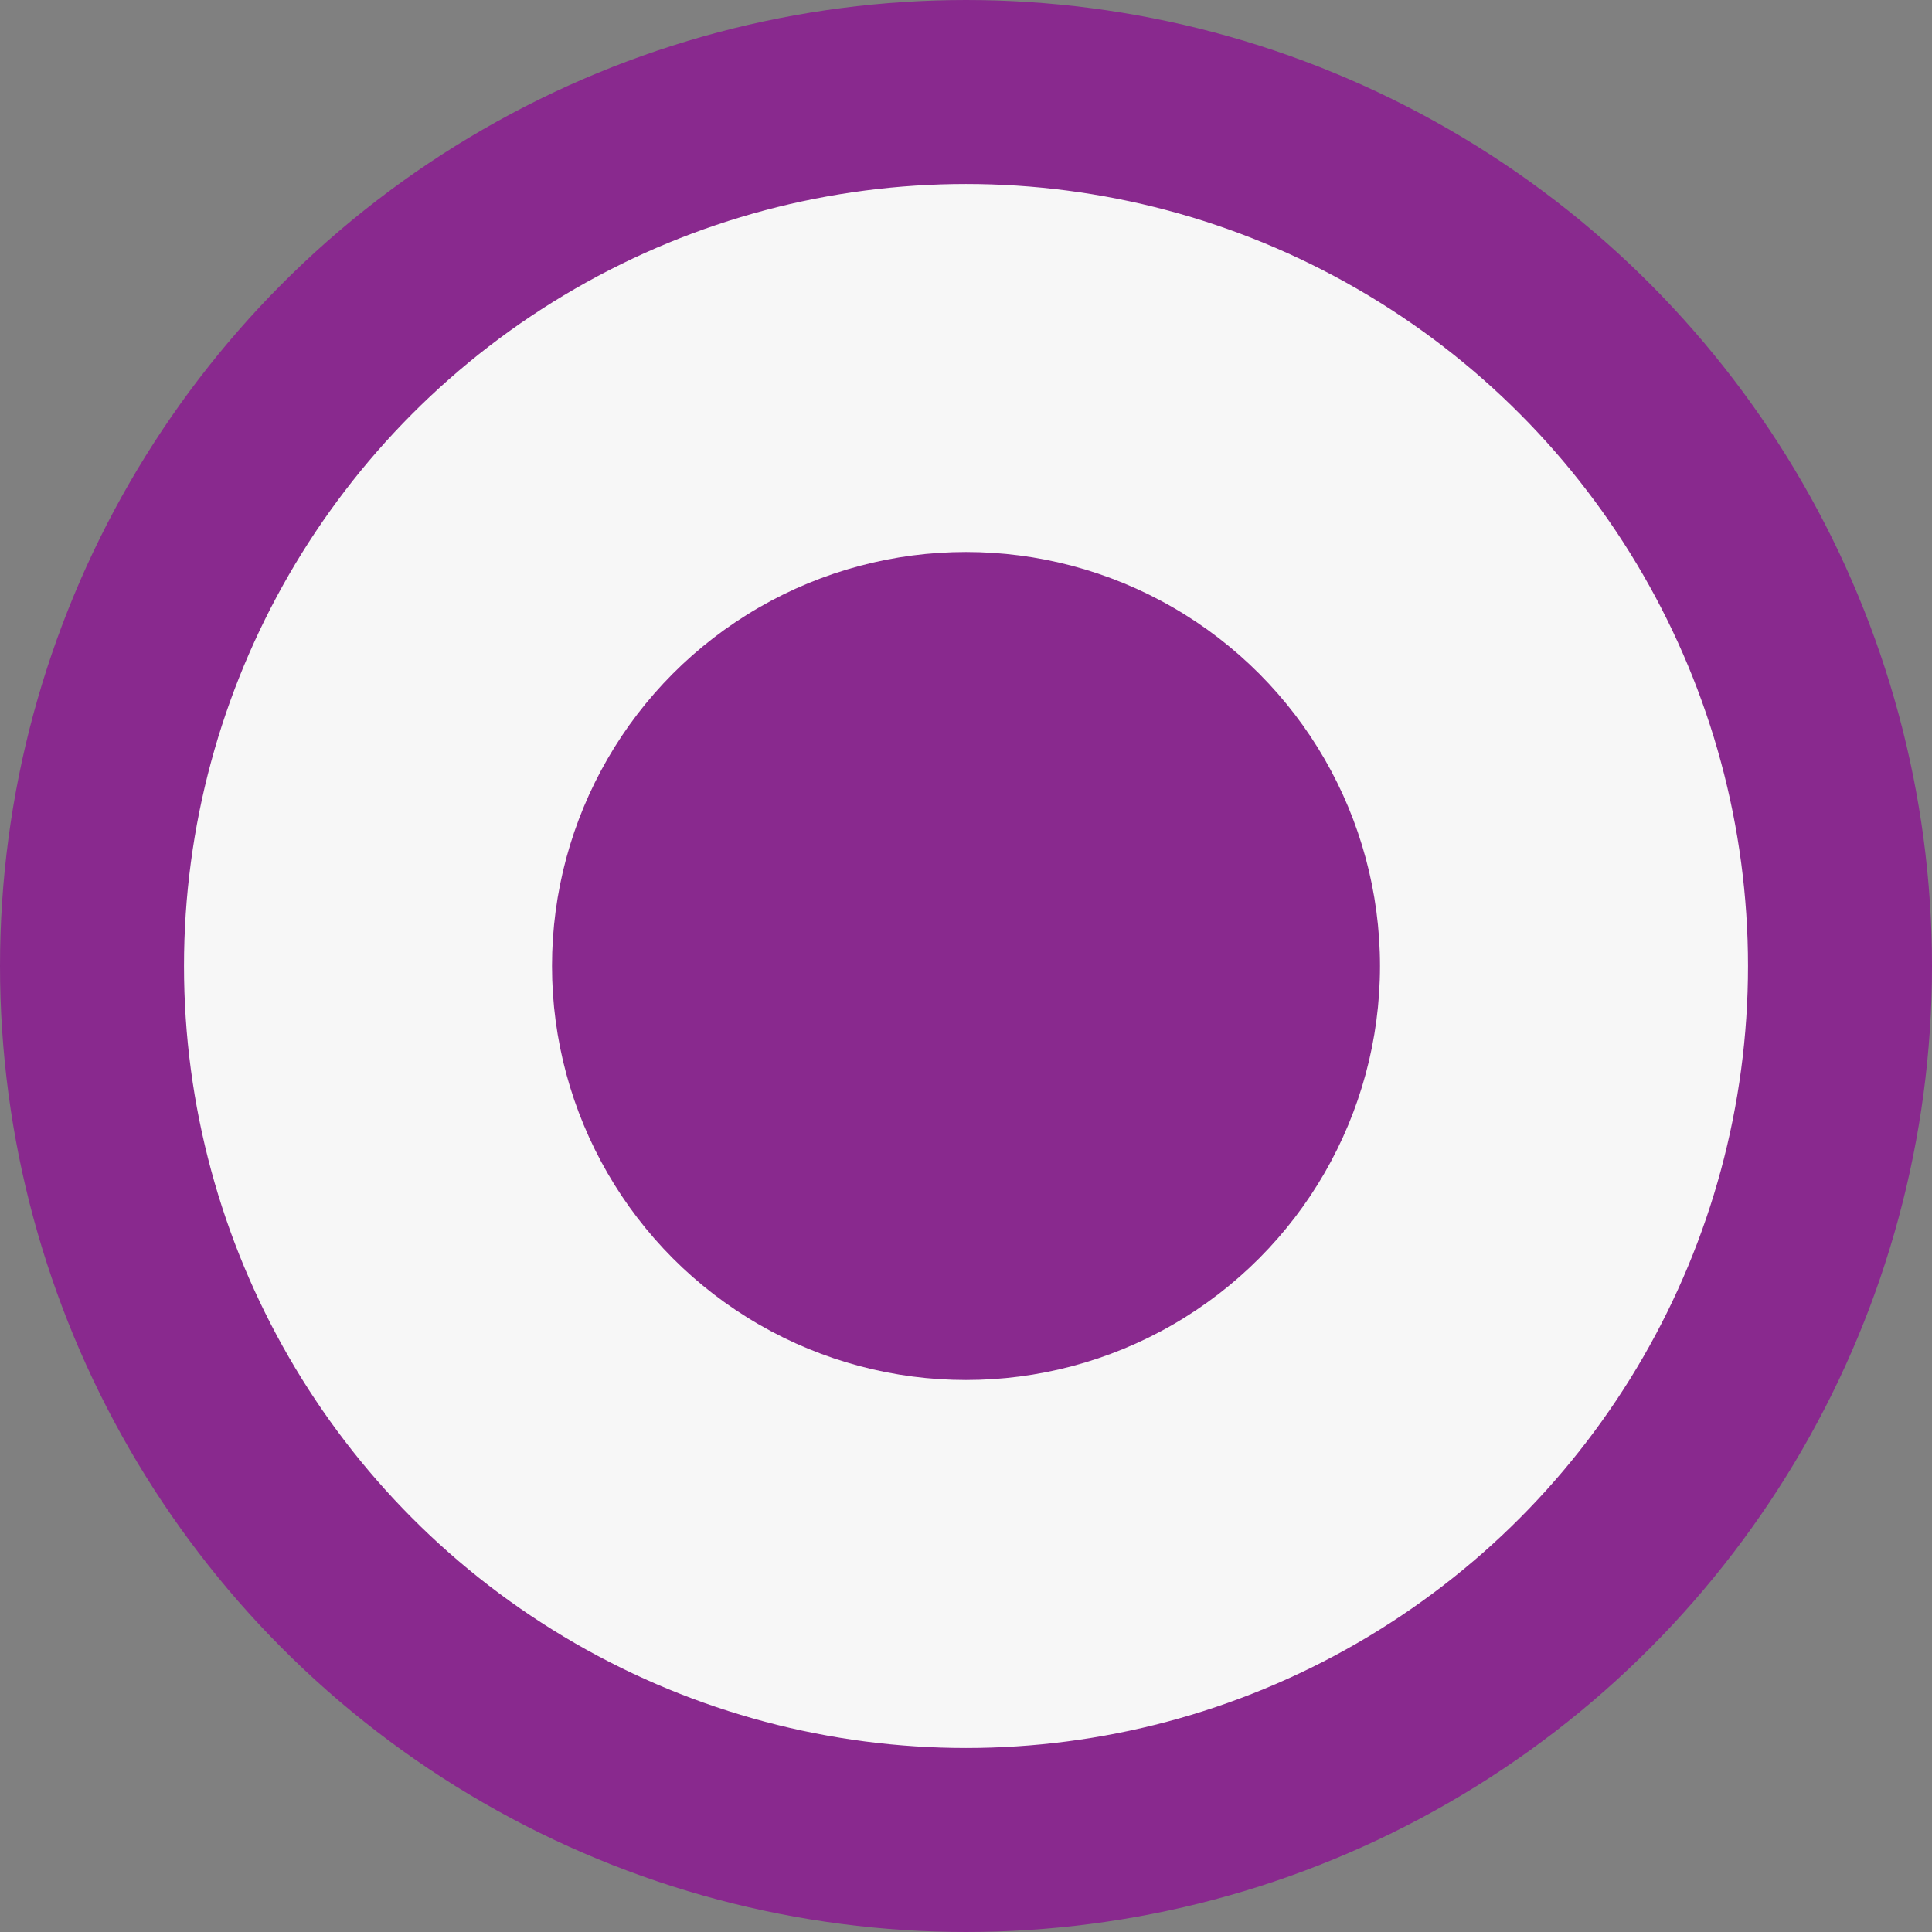 <?xml version="1.0" encoding="UTF-8"?>
<svg width="21px" height="21px" viewBox="0 0 21 21" version="1.1" xmlns="http://www.w3.org/2000/svg" xmlns:xlink="http://www.w3.org/1999/xlink">
    <rect x="0" y="0" width="21" height="21" fill="#808080" stroke="none"/>
    <!-- Generator: Sketch 47.1 (45422) - http://www.bohemiancoding.com/sketch -->
    <title>Group 32</title>
    <desc>Created with Sketch.</desc>
    <defs></defs>
    <g id="Desktop" stroke="none" stroke-width="1" fill="none" fill-rule="evenodd">
        <g id="Visiteurs-pro" transform="translate(-710, -2816)">
            <g id="Group-30" transform="translate(490, 2768)">
                <g id="Group-32" transform="translate(221, 49)">
                    <circle id="Oval-6" stroke="#89298E" stroke-width="2" fill="#F7F7F7" cx="9.5" cy="9.5" r="9.5"></circle>
                    <circle id="Oval-6" fill="#89298E" cx="9.5" cy="9.5" r="4.5"></circle>
                </g>
            </g>
        </g>
    </g>
</svg>